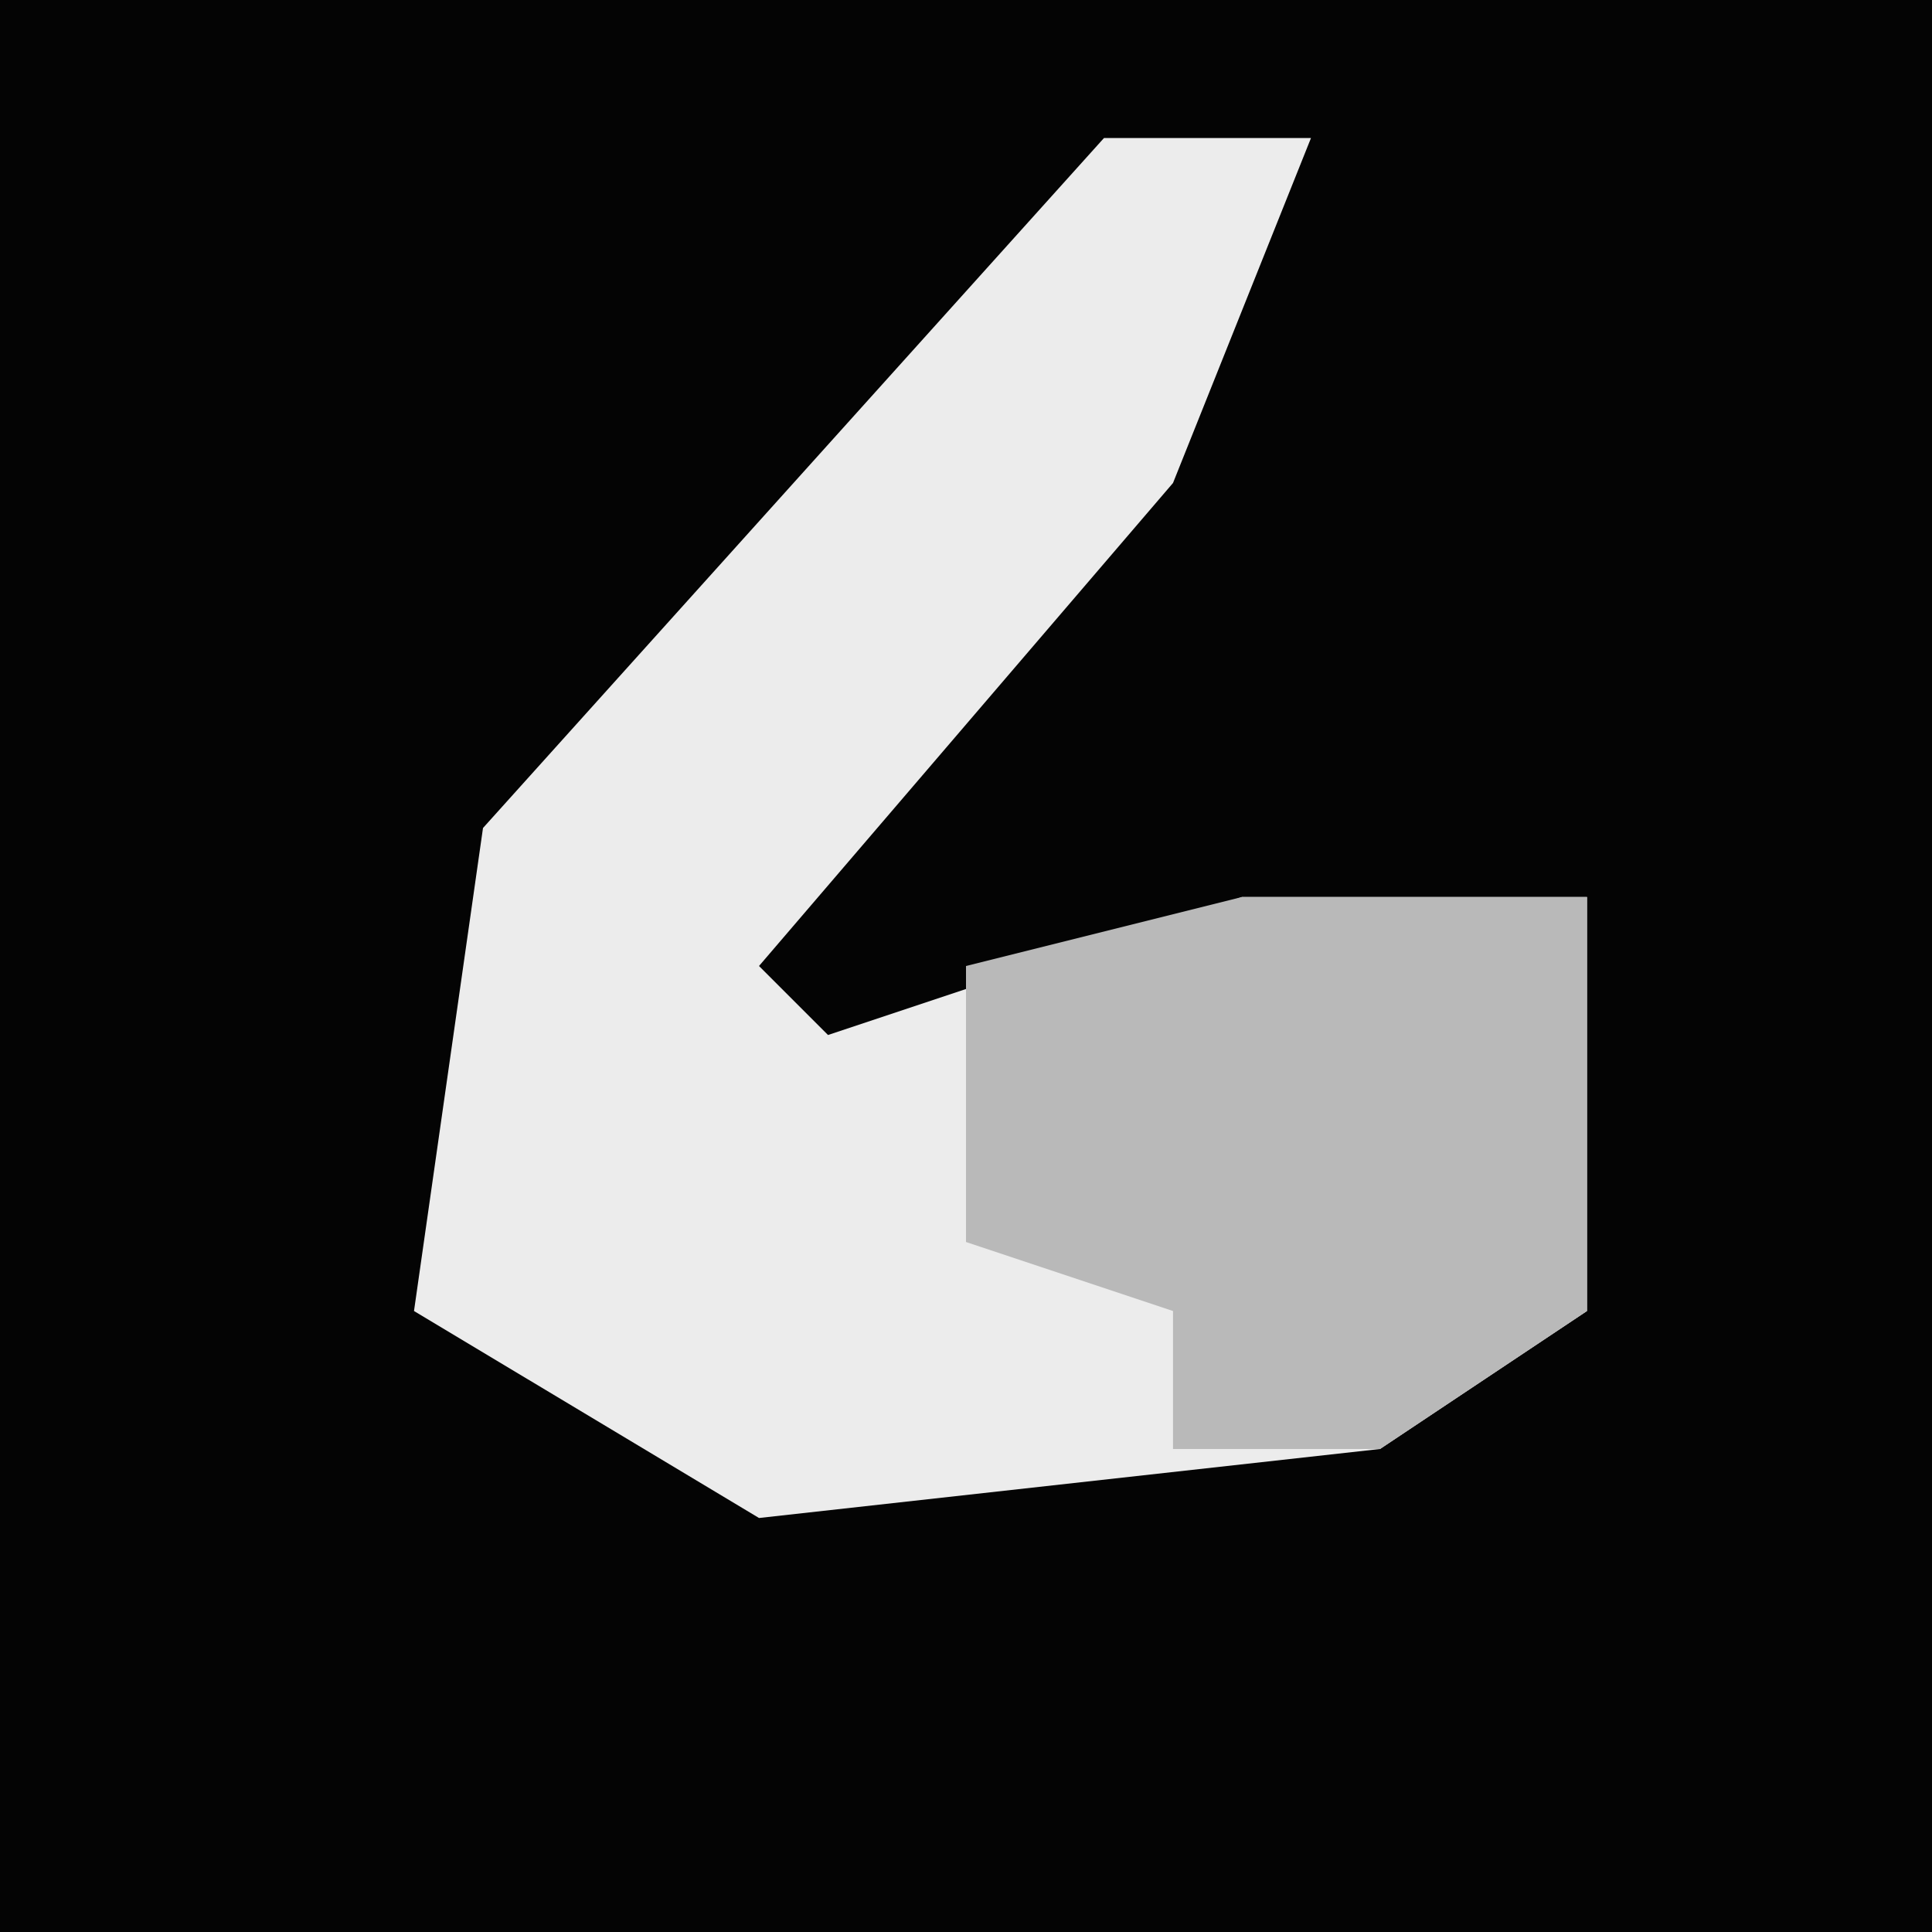 <?xml version="1.0" encoding="UTF-8"?>
<svg version="1.1" xmlns="http://www.w3.org/2000/svg" width="28" height="28">
<path d="M0,0 L28,0 L28,28 L0,28 Z " fill="#040404" transform="translate(0,0)"/>
<path d="M0,0 L3,0 L1,5 L-5,12 L-4,13 L2,11 L7,11 L7,17 L4,19 L-5,20 L-10,17 L-9,10 Z " fill="#ECECEC" transform="translate(16,2)"/>
<path d="M0,0 L5,0 L5,6 L2,8 L-1,8 L-1,6 L-4,5 L-4,1 Z " fill="#B9B9B9" transform="translate(18,13)"/>
</svg>
